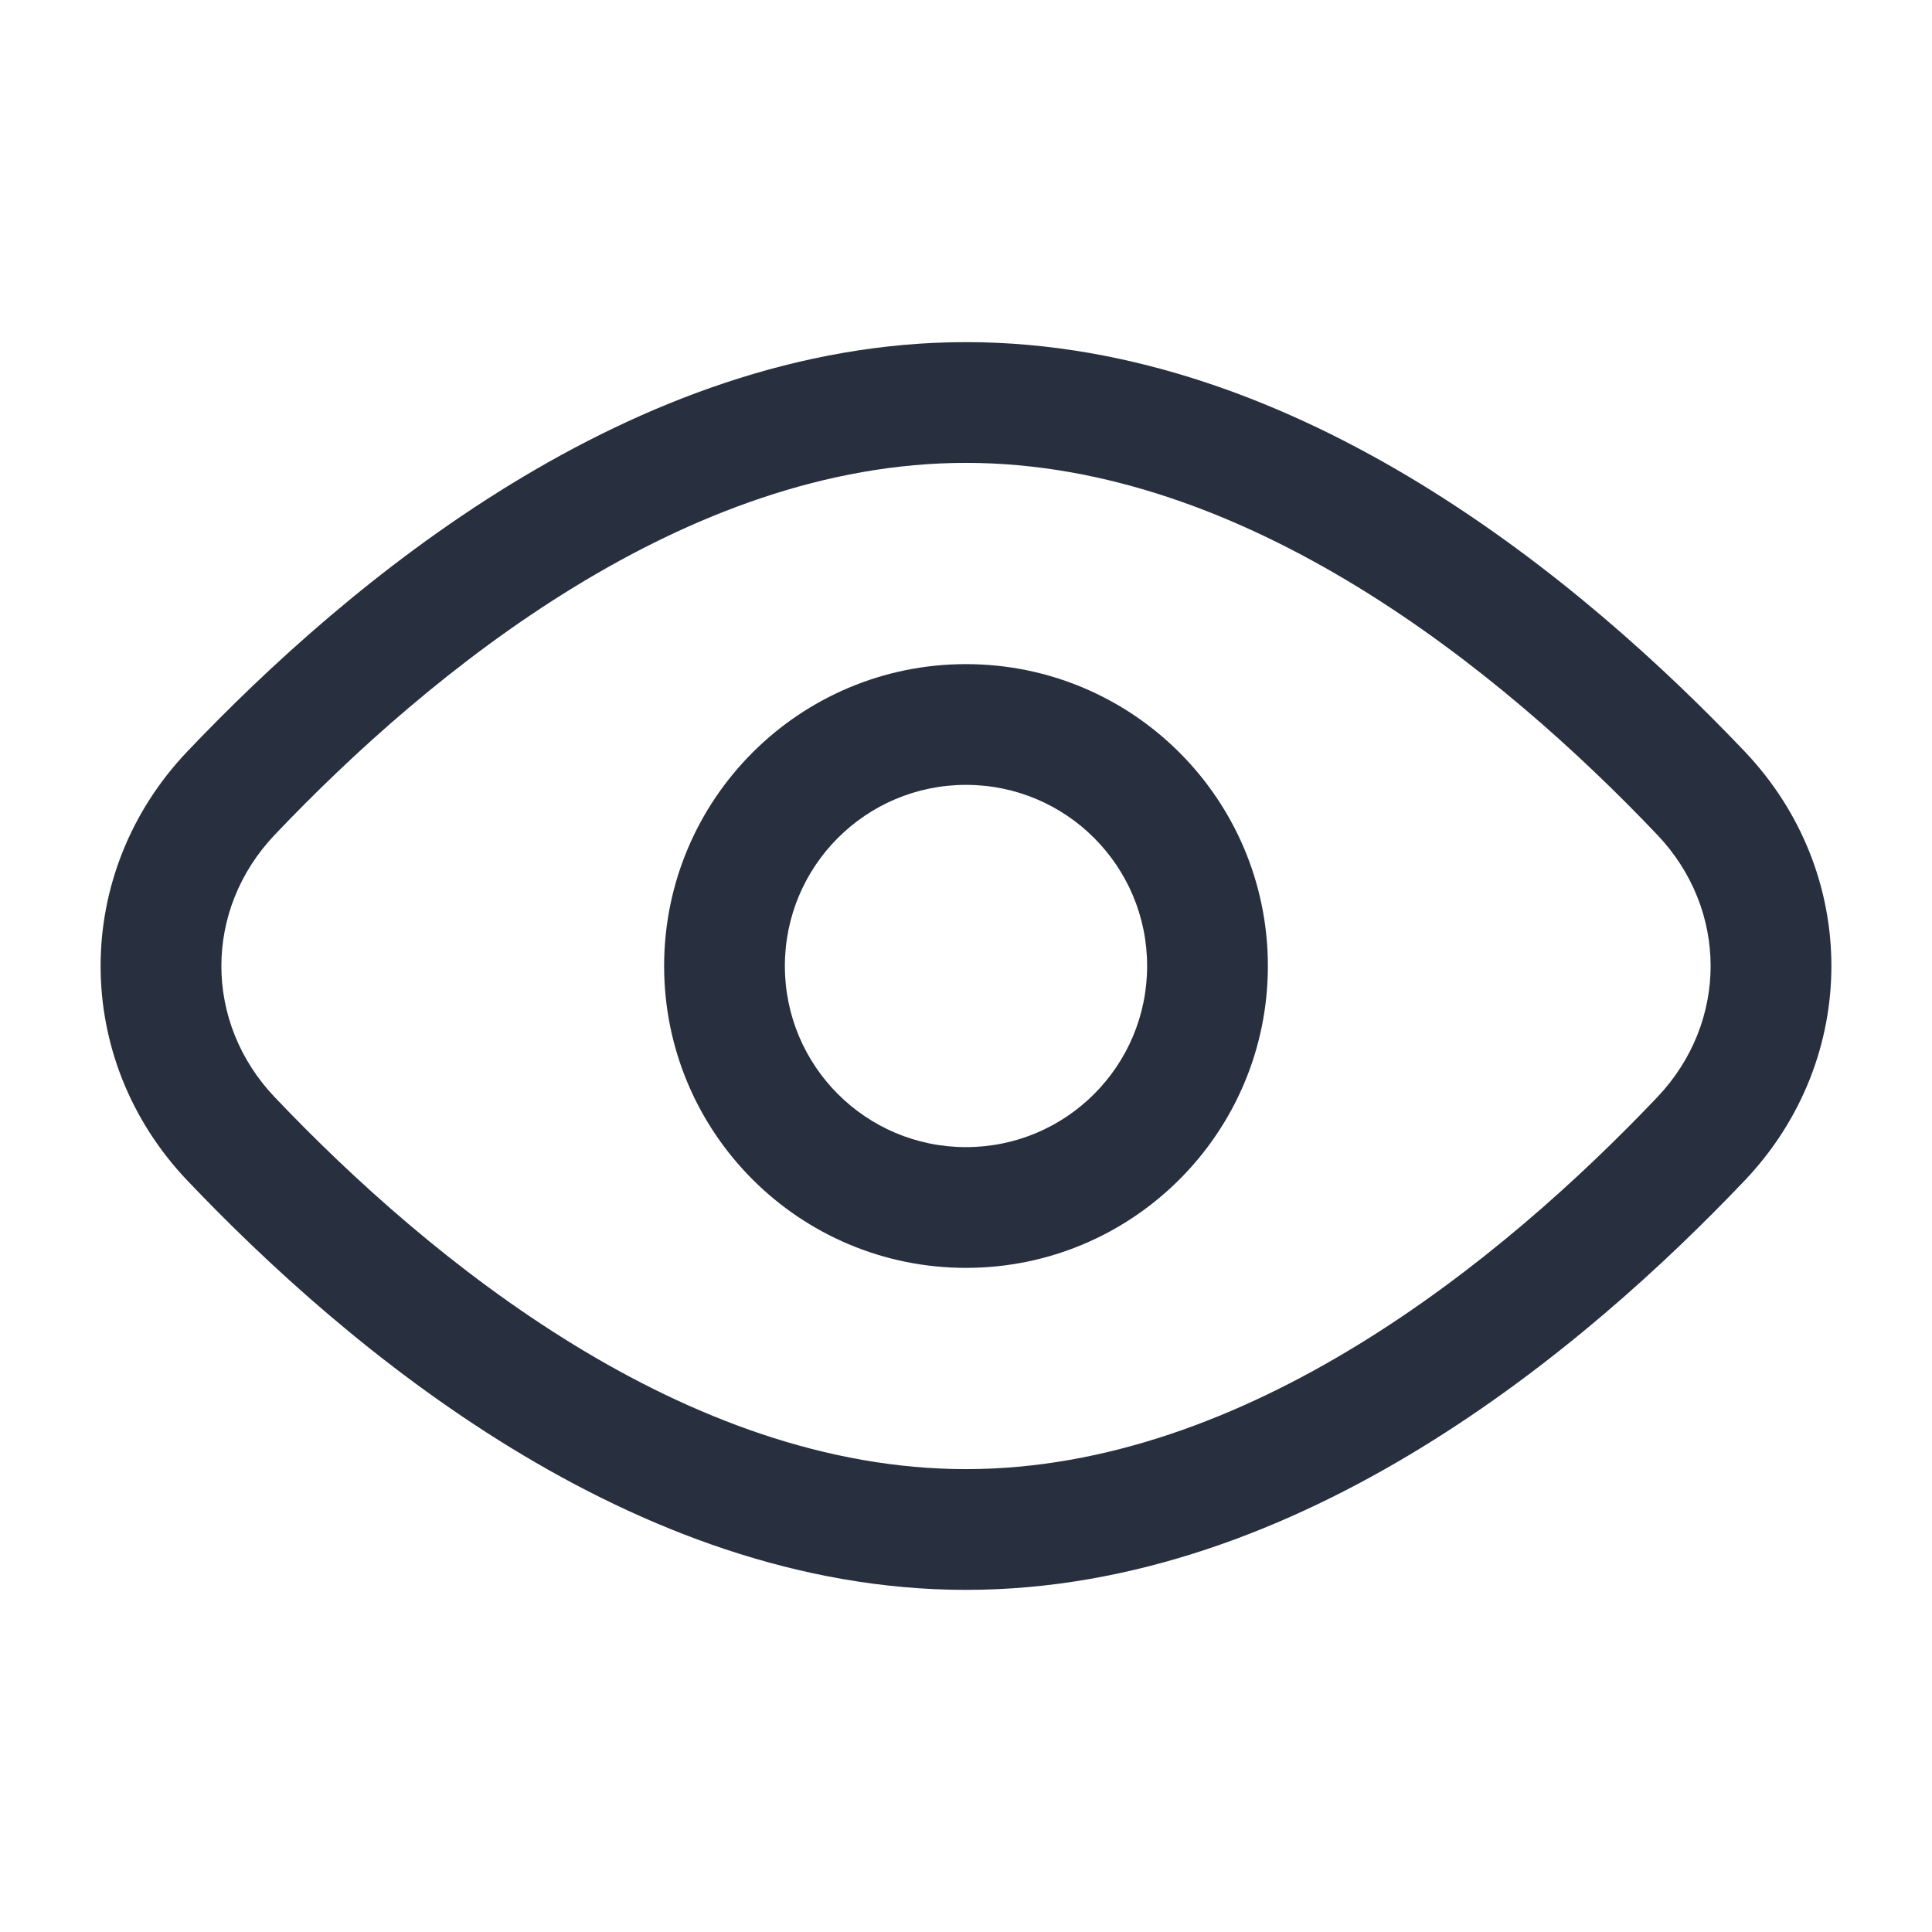 <svg width="24" height="24" viewBox="0 0 24 24" fill="none" xmlns="http://www.w3.org/2000/svg">
<path fill-rule="evenodd" clip-rule="evenodd" d="M12 5.75C8.52 5.75 5.353 8.329 3.413 10.37C2.529 11.3 2.529 12.7 3.413 13.63C5.353 15.671 8.52 18.25 12 18.25C15.48 18.25 18.647 15.671 20.587 13.63C21.471 12.7 21.471 11.3 20.587 10.37C18.647 8.329 15.48 5.75 12 5.75ZM2.326 9.336C4.298 7.262 7.849 4.25 12 4.25C16.151 4.25 19.702 7.262 21.674 9.336C23.109 10.846 23.109 13.154 21.674 14.664C19.702 16.738 16.151 19.75 12 19.75C7.849 19.75 4.298 16.738 2.326 14.664C0.891 13.154 0.891 10.846 2.326 9.336Z" fill="#28303F"/>
<path fill-rule="evenodd" clip-rule="evenodd" d="M12 9.75C10.757 9.75 9.75 10.757 9.75 12C9.75 13.243 10.757 14.25 12 14.25C13.243 14.25 14.25 13.243 14.25 12C14.25 10.757 13.243 9.75 12 9.75ZM8.25 12C8.25 9.929 9.929 8.25 12 8.25C14.071 8.25 15.75 9.929 15.75 12C15.75 14.071 14.071 15.75 12 15.75C9.929 15.75 8.25 14.071 8.25 12Z" fill="#28303F"/>
</svg>
